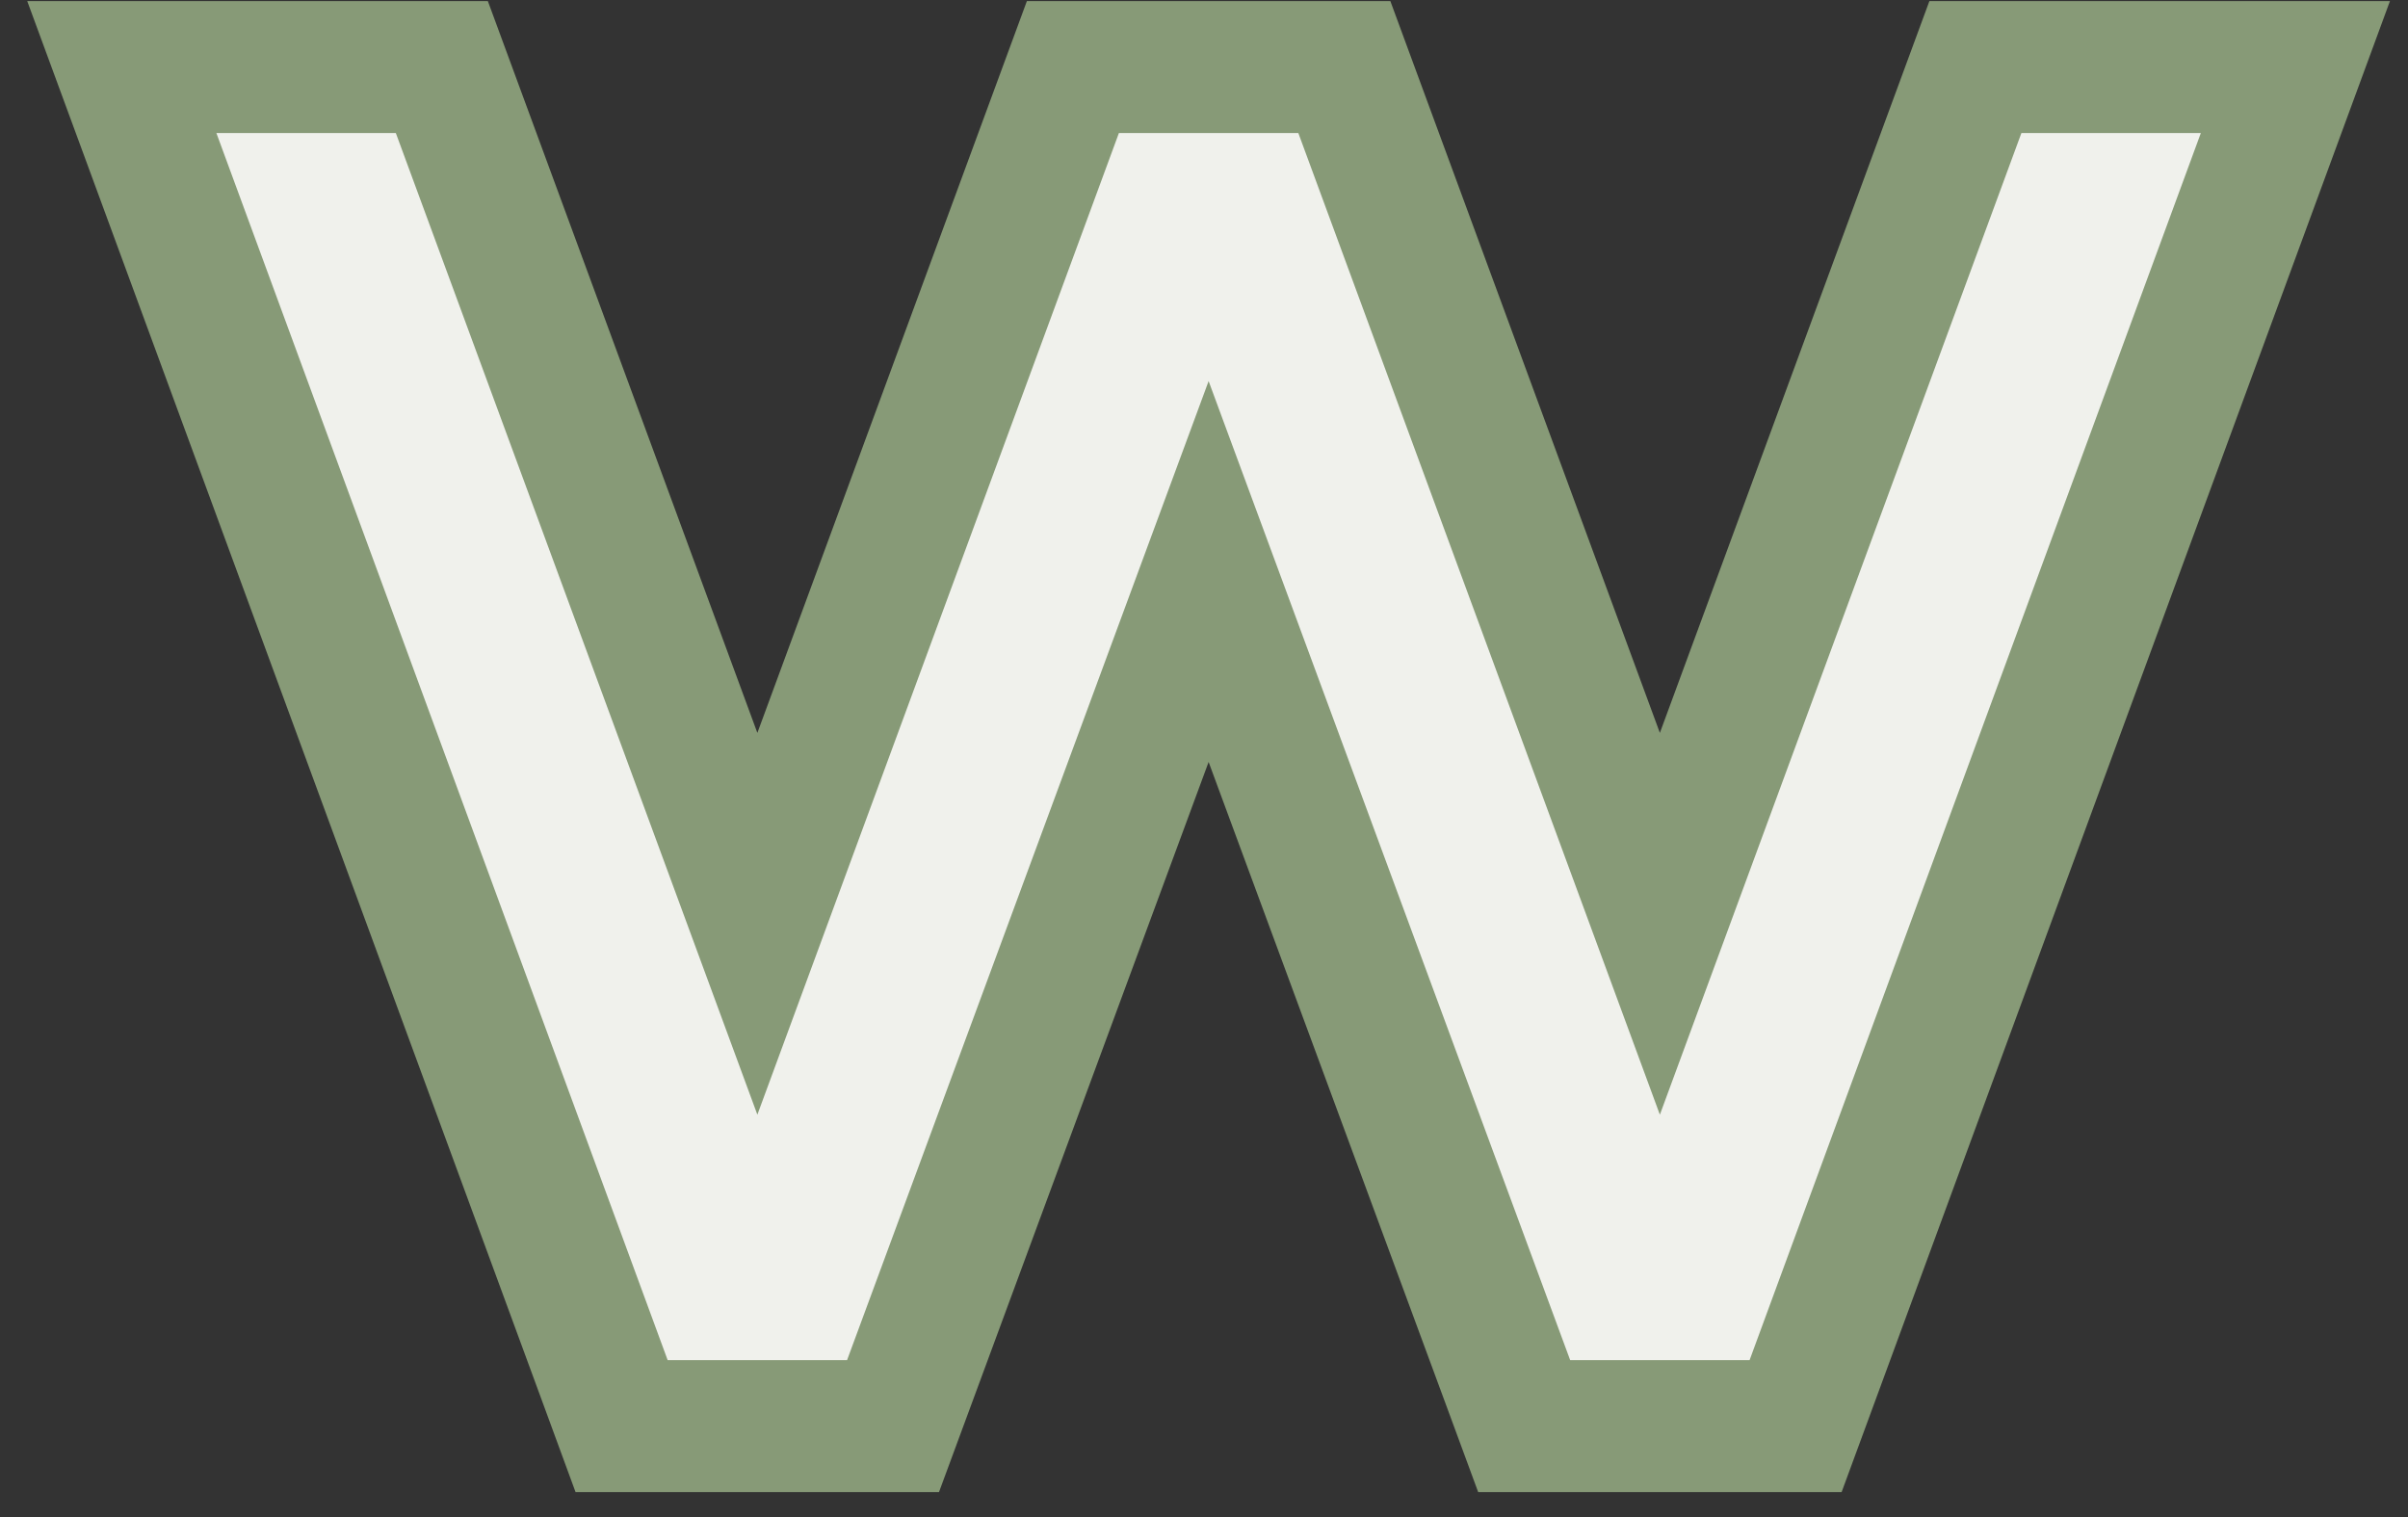 <svg width="73" height="46" viewBox="0 0 73 46" fill="none" xmlns="http://www.w3.org/2000/svg">
<rect x="0" y="0" width="73" height="46" fill="#333333" stroke="none"/>
<path d="M18.363 41.924L18.844 43.234H20.24H25.68H27.073L27.556 41.926L36.64 17.327L45.724 41.926L46.206 43.234H47.6H53.04H54.435L54.917 41.924L68.597 4.724L69.586 2.034H66.72H61.28H59.885L59.403 3.343L50.32 28.006L41.237 3.343L40.755 2.034H39.36H33.92H32.525L32.043 3.343L22.96 28.006L13.877 3.343L13.395 2.034H12H6.56H3.693L4.683 4.724L18.363 41.924Z" fill="#F0F1EC" stroke="#879A77" stroke-width="4"/>
</svg>
